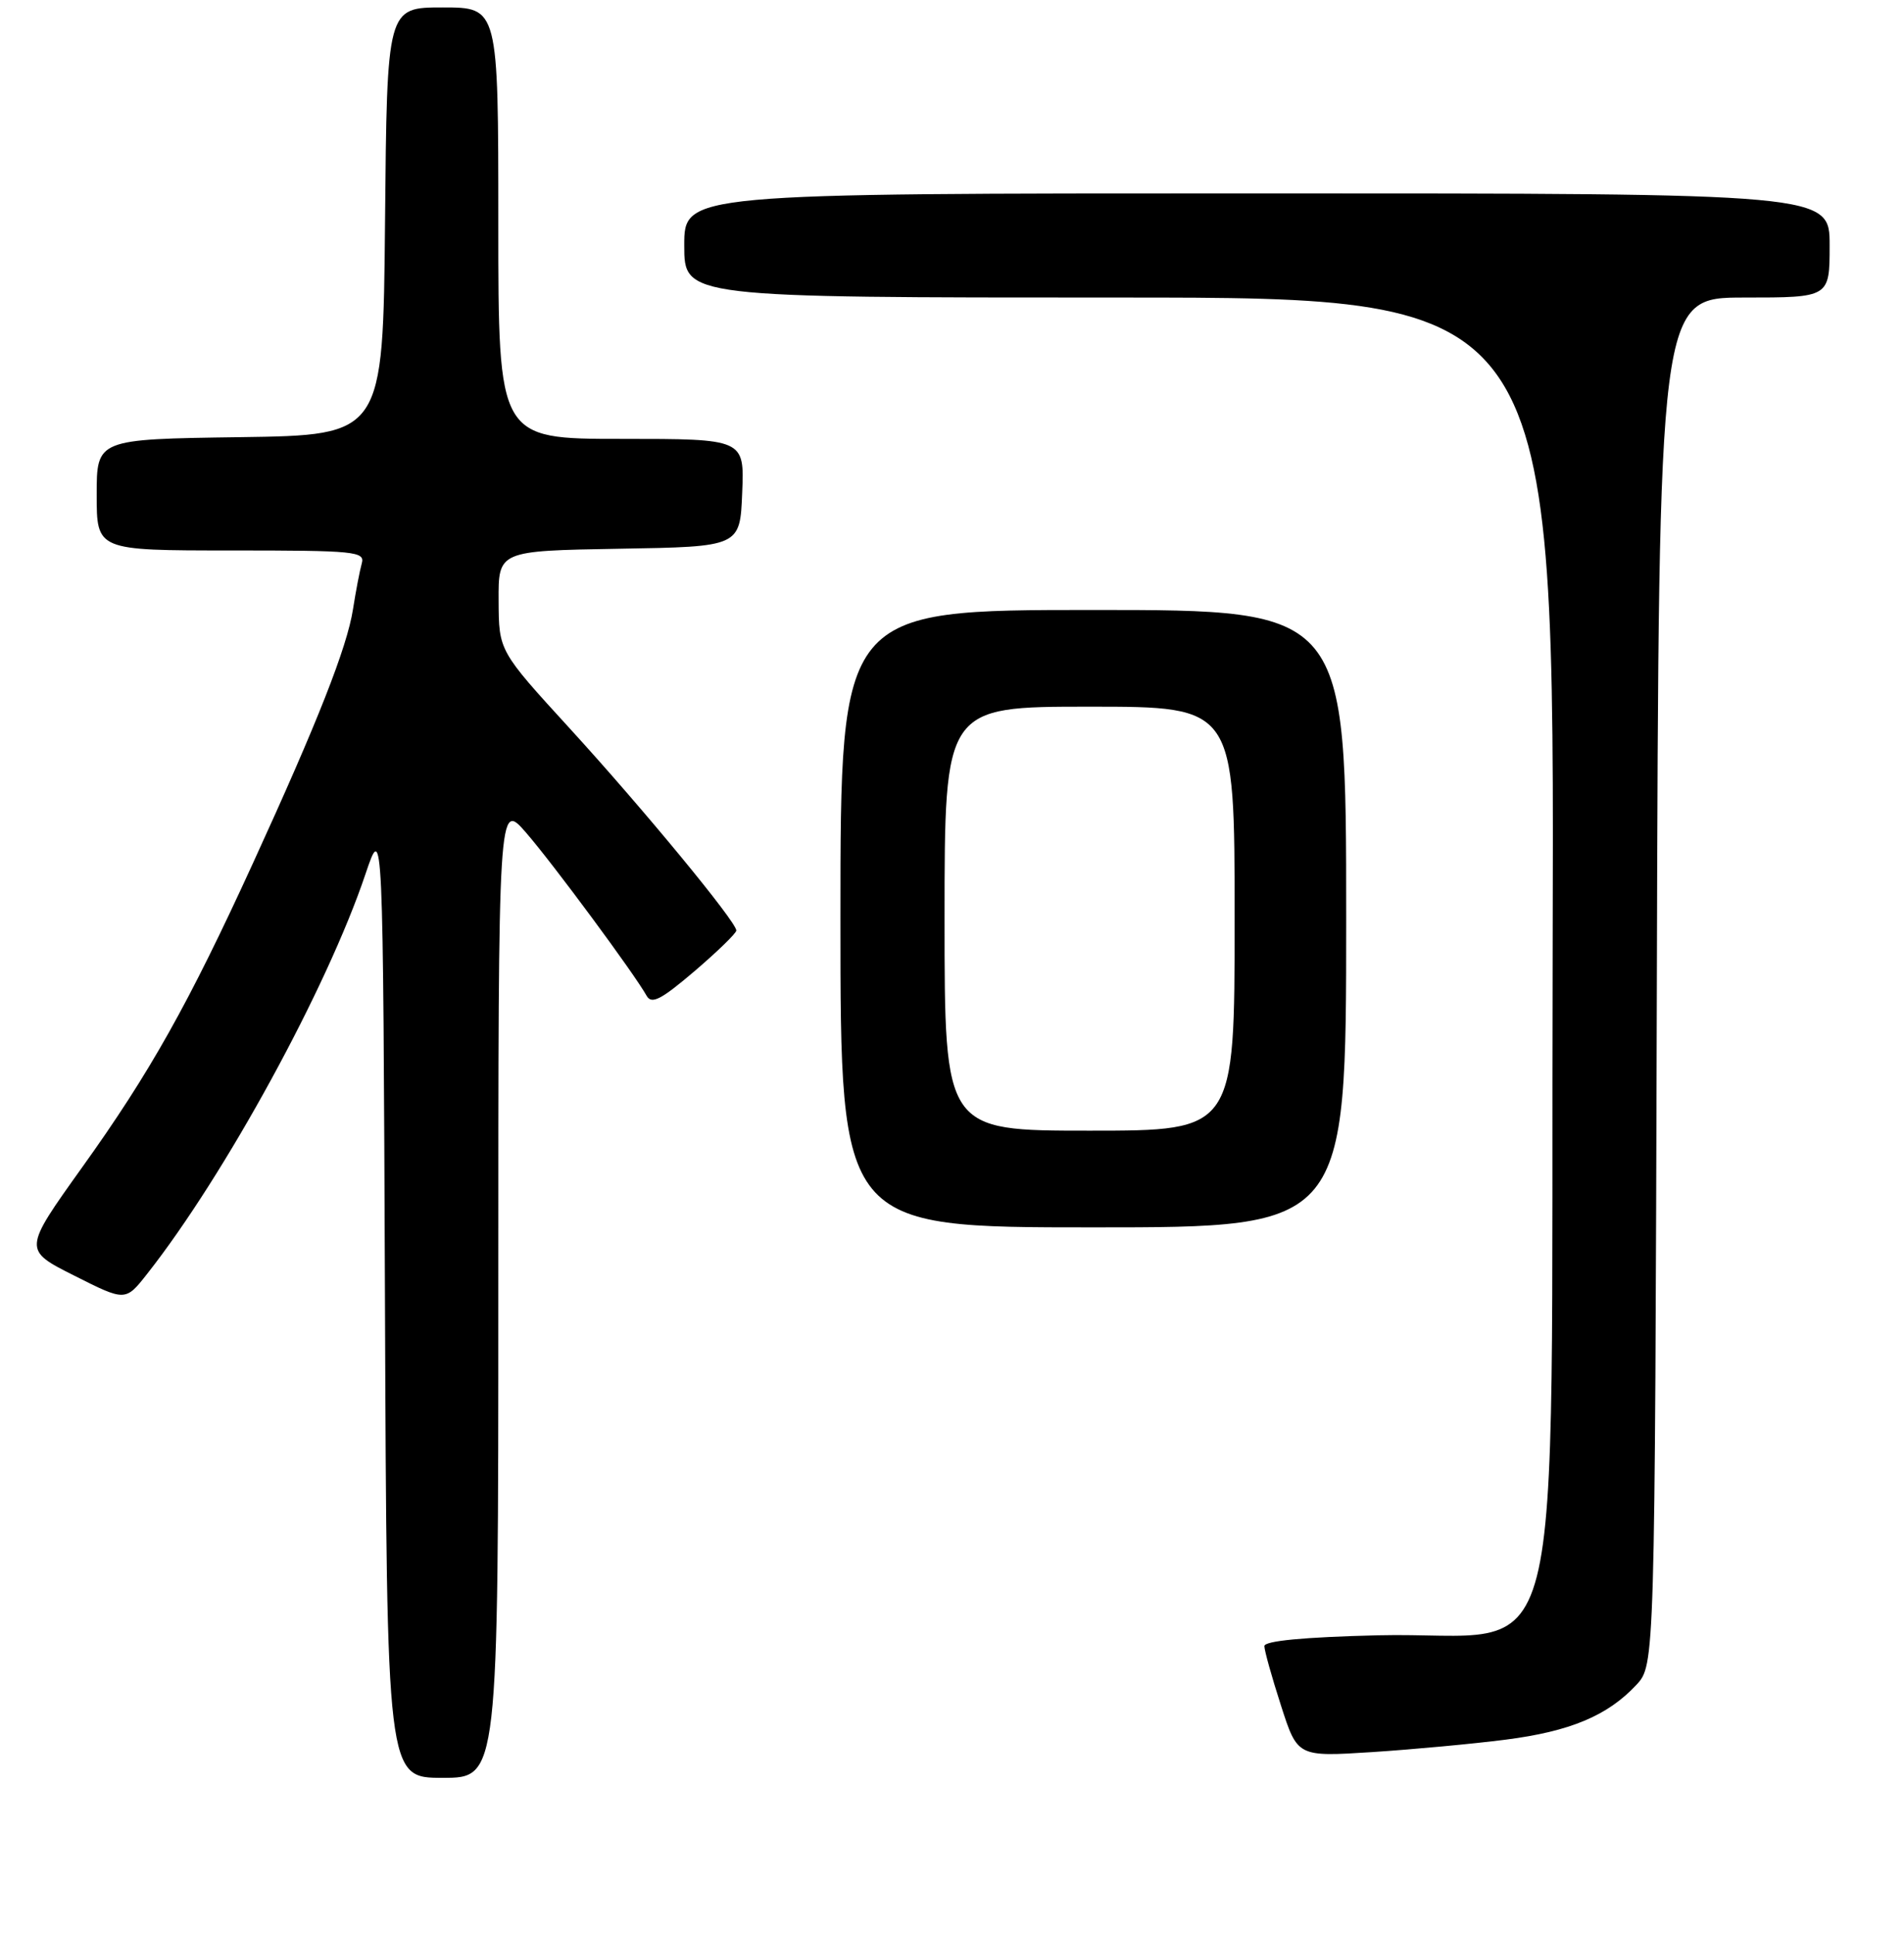 <?xml version="1.0" encoding="UTF-8" standalone="no"?>
<!DOCTYPE svg PUBLIC "-//W3C//DTD SVG 1.1//EN" "http://www.w3.org/Graphics/SVG/1.1/DTD/svg11.dtd" >
<svg xmlns="http://www.w3.org/2000/svg" xmlns:xlink="http://www.w3.org/1999/xlink" version="1.1" viewBox="0 0 256 260">
 <g >
 <path fill="currentColor"
d=" M 67.00 173.32 C 67.00 107.64 67.00 107.64 70.75 111.96 C 74.38 116.15 85.28 130.89 86.95 133.88 C 87.61 135.05 88.90 134.38 93.39 130.55 C 96.47 127.91 99.00 125.46 99.00 125.09 C 99.00 123.91 86.42 108.66 76.60 97.92 C 67.07 87.50 67.07 87.50 67.04 80.77 C 67.00 74.05 67.00 74.05 83.25 73.77 C 99.50 73.50 99.50 73.50 99.79 66.25 C 100.09 59.00 100.09 59.00 83.54 59.00 C 67.00 59.00 67.00 59.00 67.00 30.00 C 67.00 1.00 67.00 1.00 59.52 1.00 C 52.03 1.00 52.03 1.00 51.77 29.75 C 51.50 58.50 51.50 58.50 32.25 58.77 C 13.00 59.04 13.00 59.04 13.00 66.52 C 13.00 74.00 13.00 74.00 31.07 74.00 C 47.80 74.00 49.10 74.13 48.64 75.75 C 48.37 76.71 47.84 79.48 47.46 81.91 C 46.66 87.03 42.72 97.04 34.03 116.00 C 25.35 134.96 20.16 144.21 11.03 156.95 C 3.11 168.03 3.11 168.03 9.99 171.49 C 16.87 174.96 16.87 174.96 19.80 171.23 C 30.26 157.95 43.99 132.81 49.14 117.50 C 51.50 110.50 51.50 110.50 51.76 174.75 C 52.01 239.00 52.01 239.00 59.51 239.00 C 67.00 239.00 67.00 239.00 67.00 173.32 Z  M 202.43 233.87 C 211.10 232.76 216.14 230.65 220.00 226.52 C 222.50 223.84 222.50 223.84 222.77 131.92 C 223.03 40.00 223.03 40.00 234.52 40.00 C 246.00 40.00 246.00 40.00 246.00 33.00 C 246.00 26.00 246.00 26.00 169.00 26.00 C 92.00 26.00 92.00 26.00 92.00 33.00 C 92.00 40.00 92.00 40.00 150.51 40.00 C 209.01 40.00 209.01 40.00 208.76 127.75 C 208.46 230.05 211.23 219.20 185.25 219.84 C 175.30 220.08 170.00 220.59 170.00 221.29 C 170.00 221.88 171.00 225.47 172.23 229.27 C 174.45 236.18 174.45 236.18 184.48 235.54 C 189.99 235.18 198.07 234.43 202.43 233.87 Z  M 181.00 123.50 C 181.00 82.00 181.00 82.00 147.00 82.00 C 113.00 82.00 113.00 82.00 113.00 123.50 C 113.00 165.00 113.00 165.00 147.00 165.00 C 181.00 165.00 181.00 165.00 181.00 123.50 Z  M 127.00 123.50 C 127.00 95.00 127.00 95.00 146.50 95.00 C 166.00 95.00 166.00 95.00 166.00 123.50 C 166.00 152.00 166.00 152.00 146.50 152.00 C 127.00 152.00 127.00 152.00 127.00 123.50 Z "/>
</g>
</svg>
